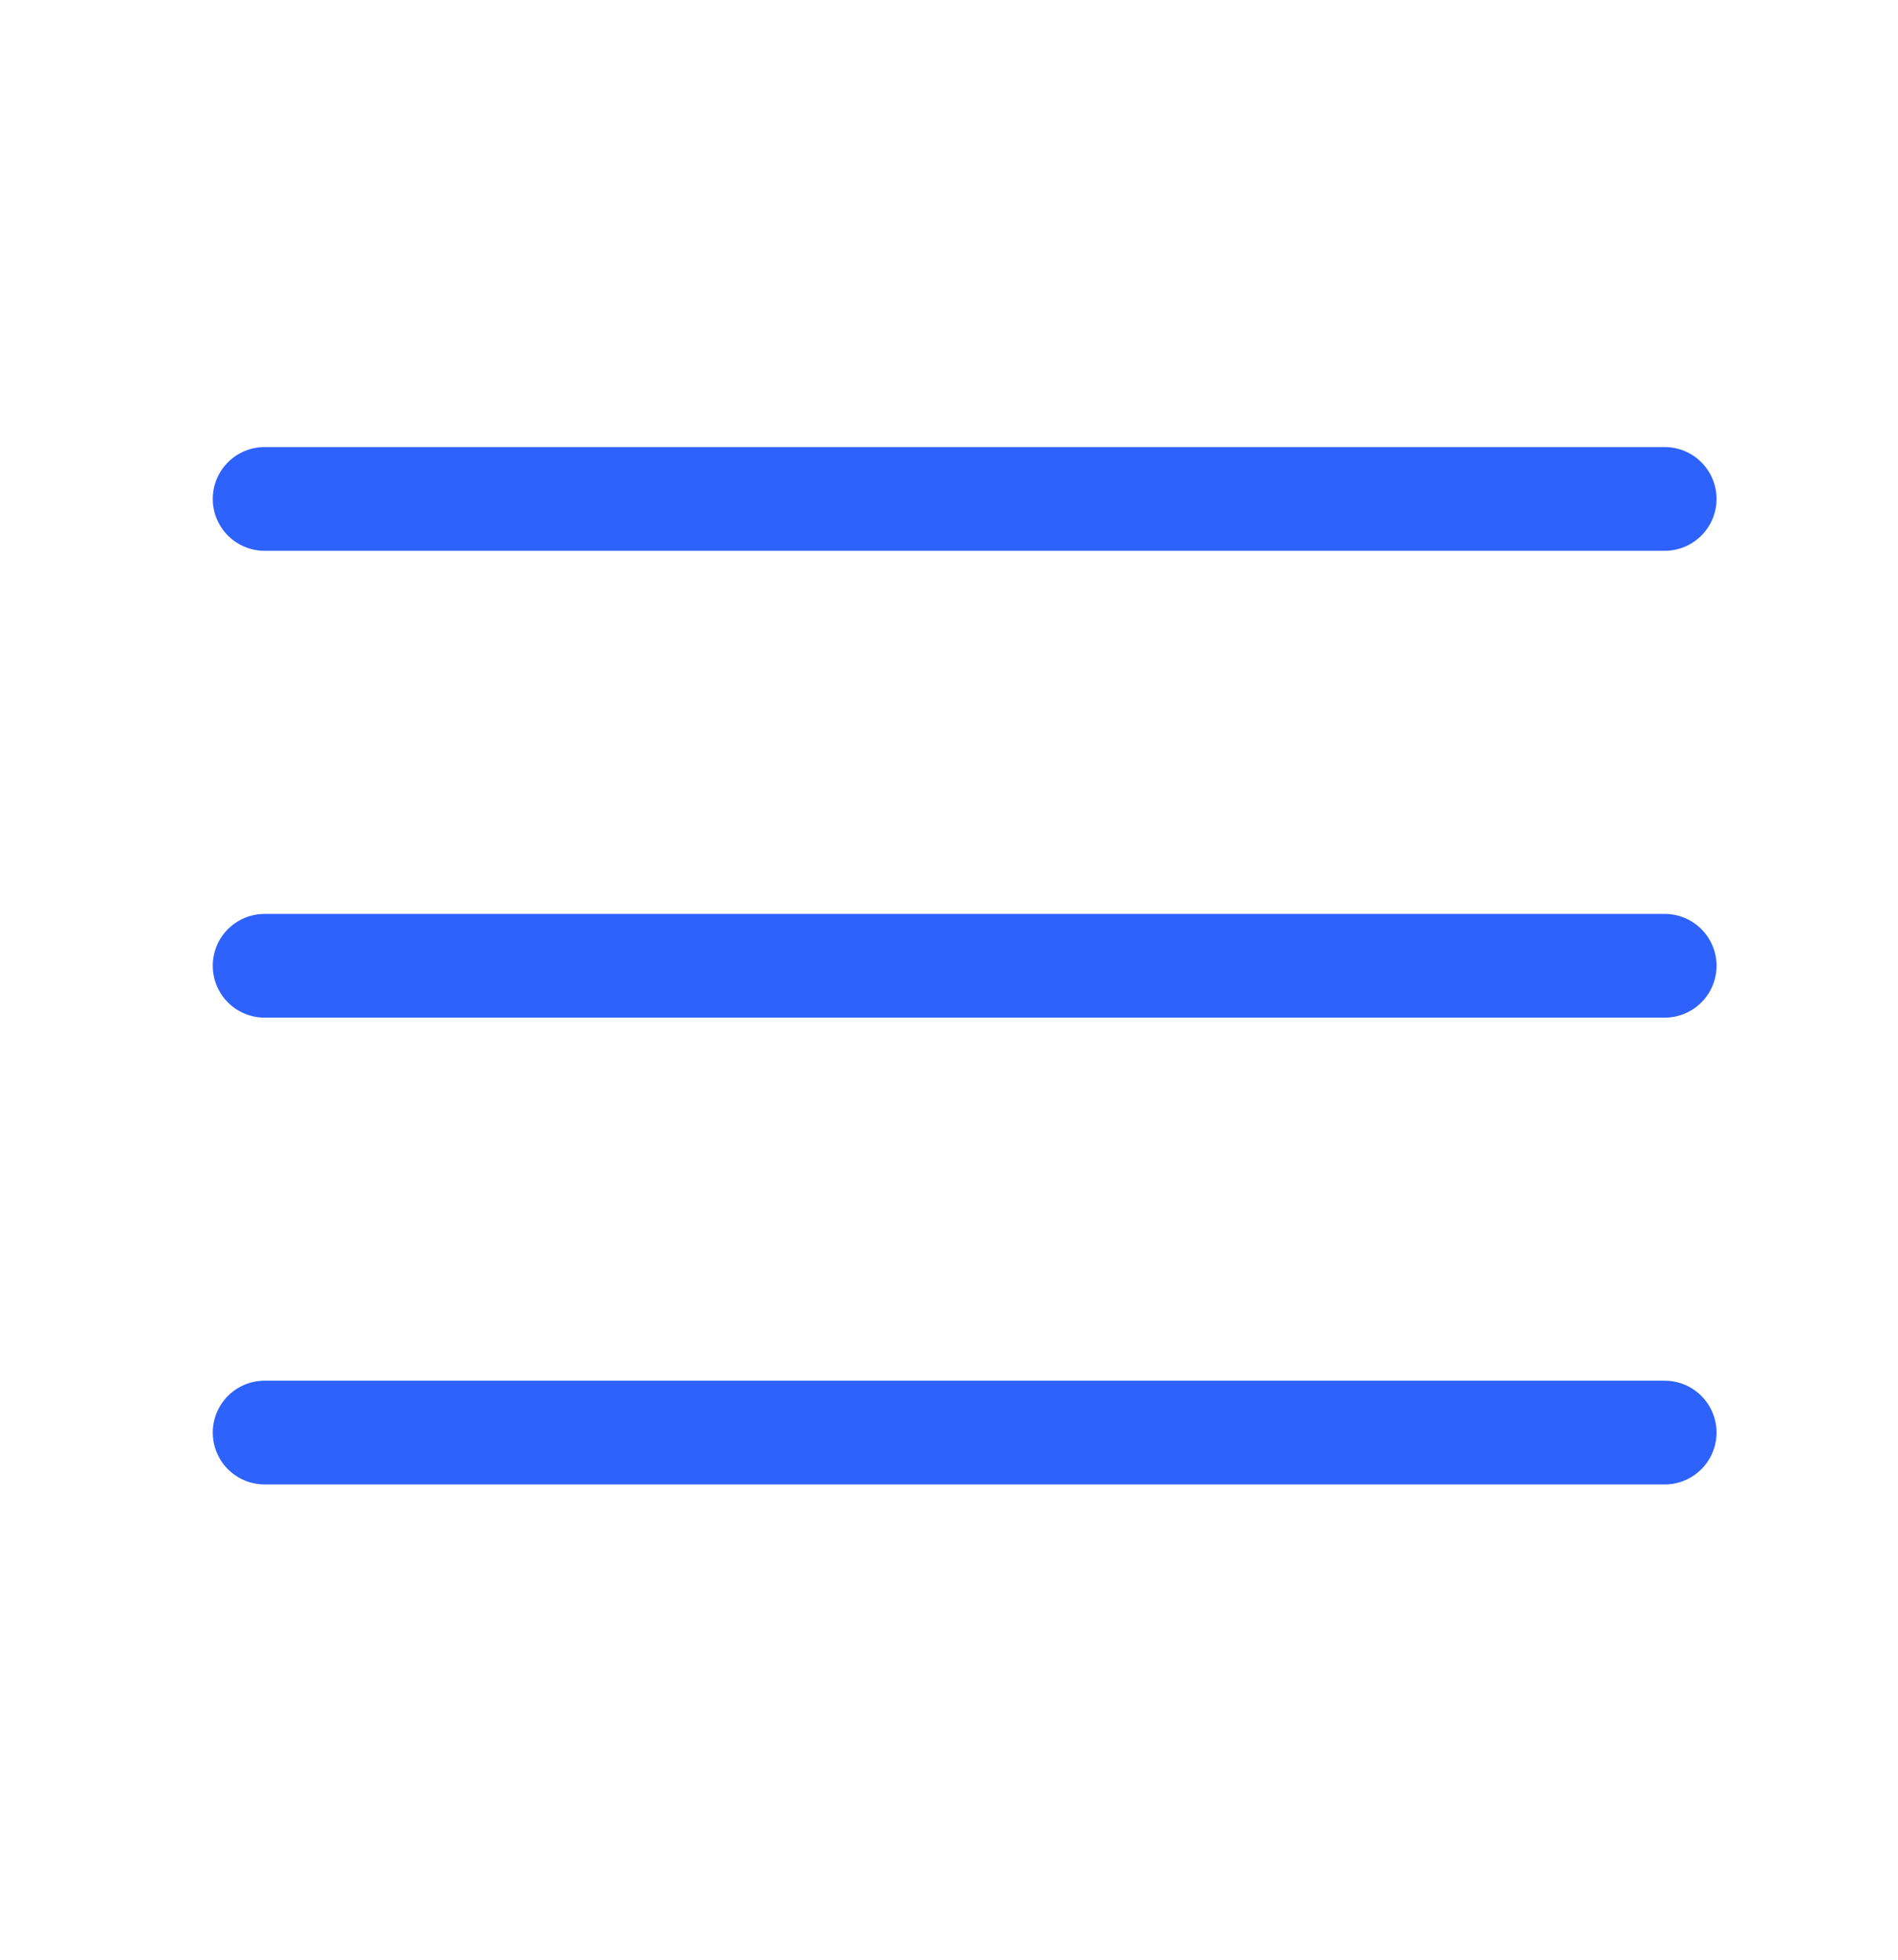 <svg width="31" height="32" viewBox="0 0 31 32" fill="none" xmlns="http://www.w3.org/2000/svg">
<path d="M4.322 15.77H27.189" stroke="#2E62FC" stroke-width="1.694" stroke-linecap="round" stroke-linejoin="round"/>
<path d="M4.322 8.147H27.189" stroke="#2E62FC" stroke-width="1.694" stroke-linecap="round" stroke-linejoin="round"/>
<path d="M4.322 23.392H27.189" stroke="#2E62FC" stroke-width="1.694" stroke-linecap="round" stroke-linejoin="round"/>
</svg>
